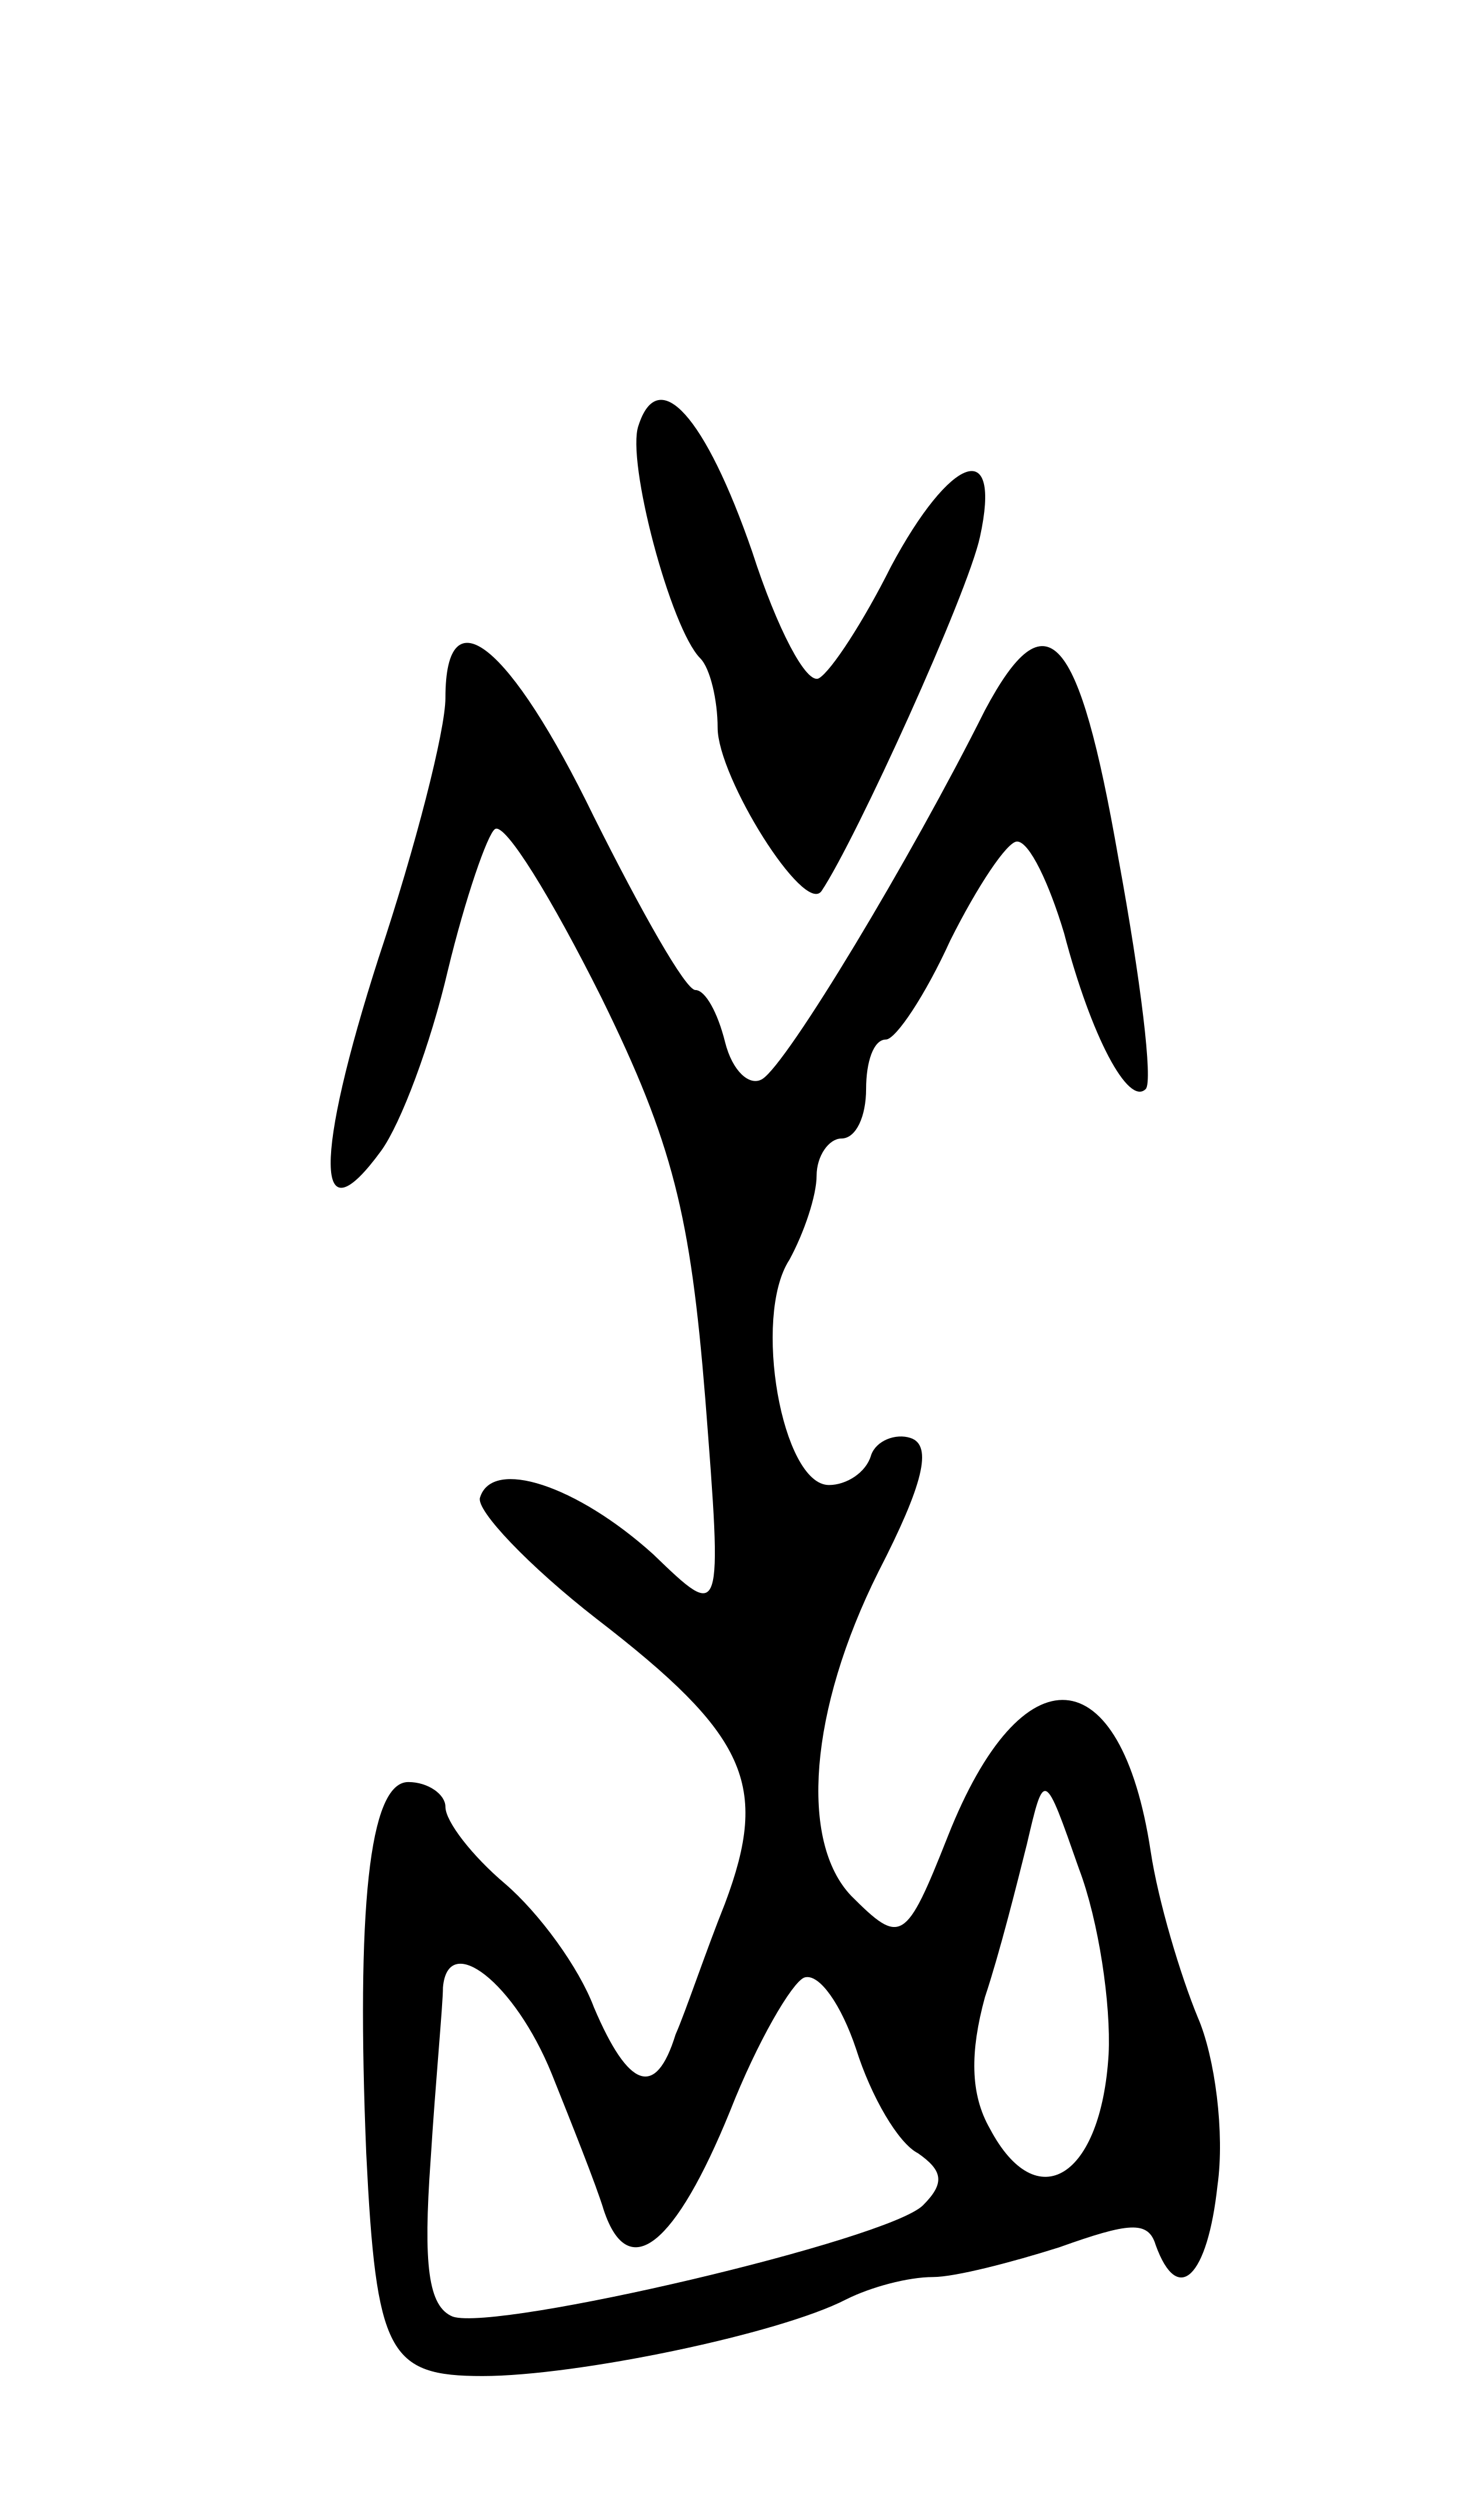 <svg version="1.0" xmlns="http://www.w3.org/2000/svg"
 width="59pt" height="101pt" viewBox="0 0 59 101"
 preserveAspectRatio="xMidYMid meet">
<g transform="translate(0,101) scale(0.1,-0.1)"
fill="#000000" stroke="none">
<path d="M258 838 c-5 -14 13 -82 25 -94 4 -4 7 -17 7 -28 0 -20 35 -76 42
-66 14 21 59 120 64 143 9 41 -12 33 -36 -12 -11 -22 -24 -42 -29 -45 -5 -3
-17 20 -27 51 -19 55 -38 76 -46 51z"/>
<path d="M180 728 c0 -13 -12 -60 -27 -105 -26 -81 -26 -115 1 -78 8 11 20 43
27 73 7 29 16 55 19 57 4 3 23 -28 43 -68 29 -59 36 -88 42 -162 7 -90 7 -90
-21 -63 -31 28 -65 39 -70 23 -2 -5 20 -28 47 -49 61 -47 70 -67 52 -115 -8
-20 -16 -44 -20 -53 -8 -26 -19 -22 -33 11 -6 16 -22 38 -36 50 -13 11 -24 25
-24 31 0 5 -7 10 -15 10 -16 0 -21 -52 -17 -150 4 -81 9 -90 47 -90 38 0 120
17 147 31 10 5 25 9 35 9 9 0 32 6 51 12 28 10 36 11 39 1 9 -25 21 -13 25 24
3 21 -1 52 -8 68 -7 17 -16 47 -19 67 -12 79 -52 82 -82 6 -17 -43 -19 -44
-39 -24 -21 22 -17 75 11 131 18 35 22 51 13 54 -6 2 -14 -1 -16 -7 -2 -7 -10
-12 -17 -12 -19 0 -31 68 -16 91 6 11 11 26 11 34 0 8 5 15 10 15 6 0 10 9 10
20 0 11 3 20 8 20 4 0 16 18 26 40 11 22 23 40 27 40 5 0 13 -17 19 -37 11
-42 26 -70 33 -63 3 3 -2 44 -11 93 -16 92 -29 107 -54 60 -30 -60 -80 -143
-90 -149 -5 -3 -12 3 -15 15 -3 12 -8 21 -12 21 -4 0 -22 32 -41 70 -34 70
-60 91 -60 48z m268 -548 c-3 -50 -29 -66 -48 -30 -8 14 -8 31 -2 53 6 18 13
46 17 62 7 30 7 30 21 -10 8 -21 13 -55 12 -75z m-225 -8 c8 -20 18 -45 21
-55 10 -30 29 -14 51 40 11 28 25 52 30 54 6 2 15 -11 21 -29 6 -19 17 -38 25
-42 10 -7 11 -12 2 -21 -14 -14 -172 -51 -190 -45 -10 4 -12 21 -9 63 2 32 5
63 5 70 2 23 29 2 44 -35z"/>
</g>
</svg>
